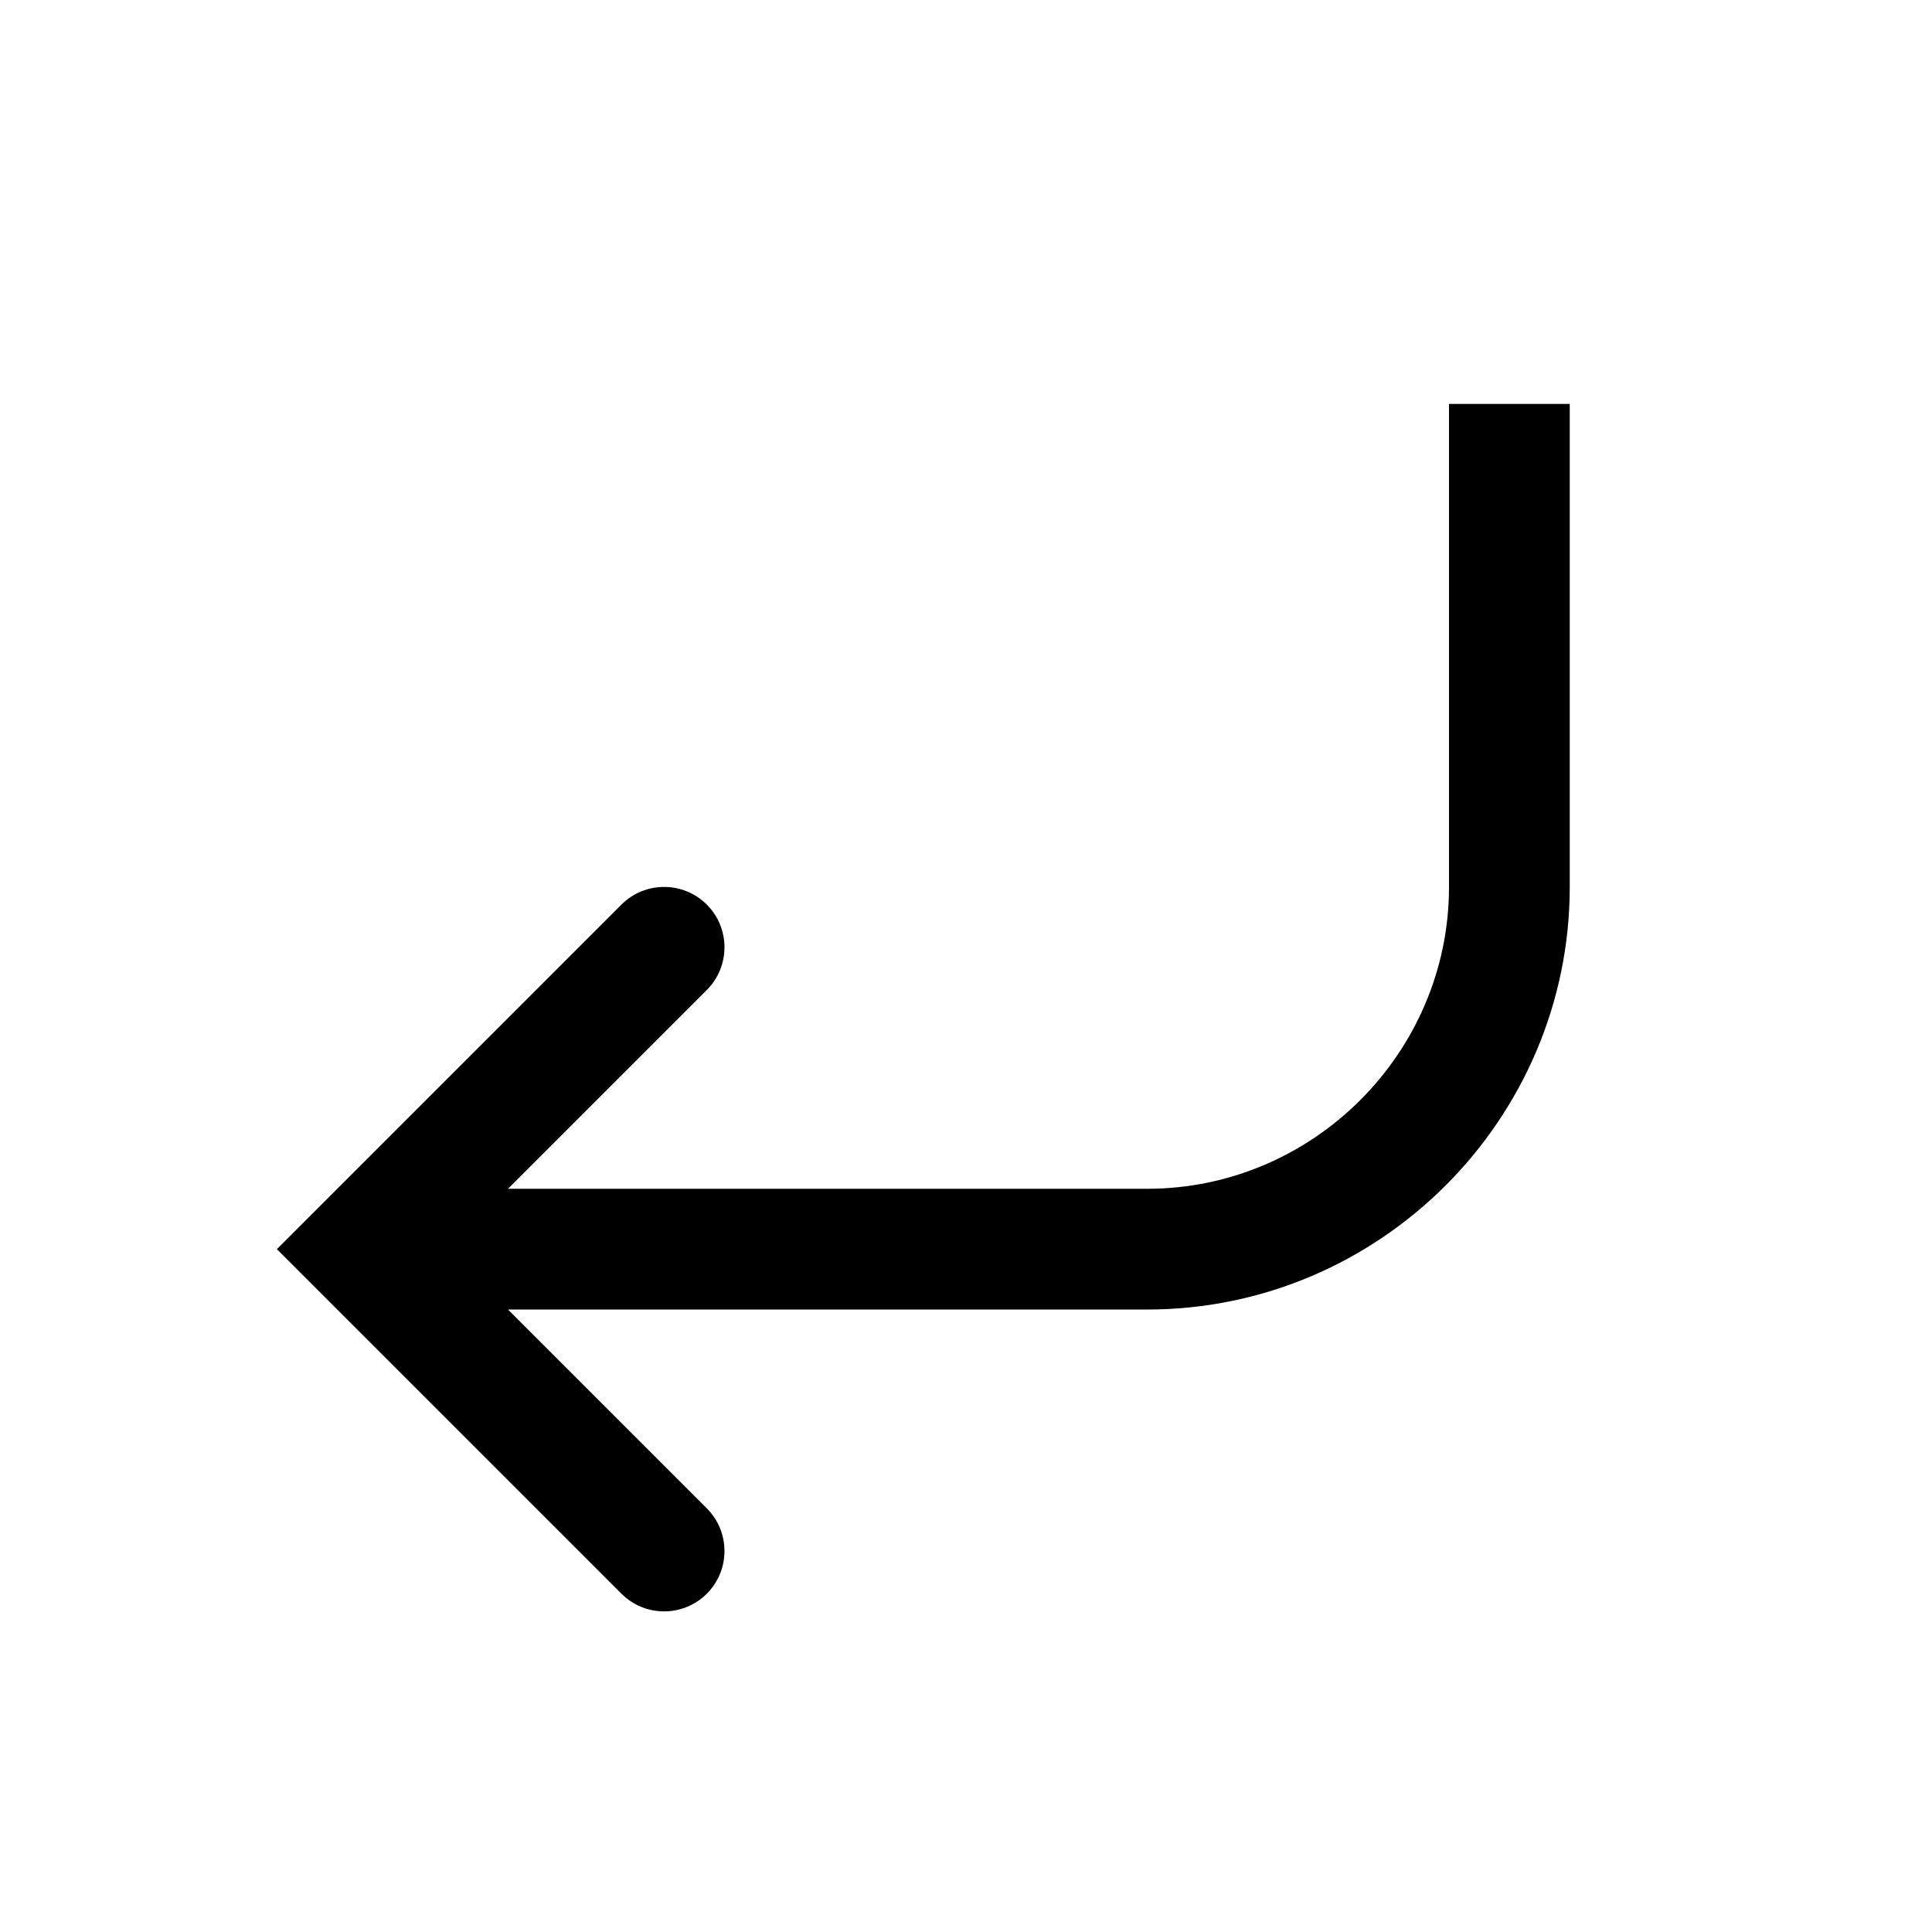 <!-- Generated by IcoMoon.io -->
<svg version="1.1" xmlns="http://www.w3.org/2000/svg" width="32" height="32" viewBox="0 0 32 32">
<title>arrow-n-sw</title>
<path d="M26 14.69v-8h-2v8c0 2.748-2.252 5-5 5h-10.586l3.293-3.293c0.39-0.39 0.39-1.024 0-1.414s-1.024-0.39-1.414 0l-5.707 5.707 5.707 5.707c0.39 0.39 1.024 0.39 1.414 0s0.39-1.024 0-1.414l-3.293-3.293h10.586c3.852 0 7-3.148 7-7z"></path>
</svg>
